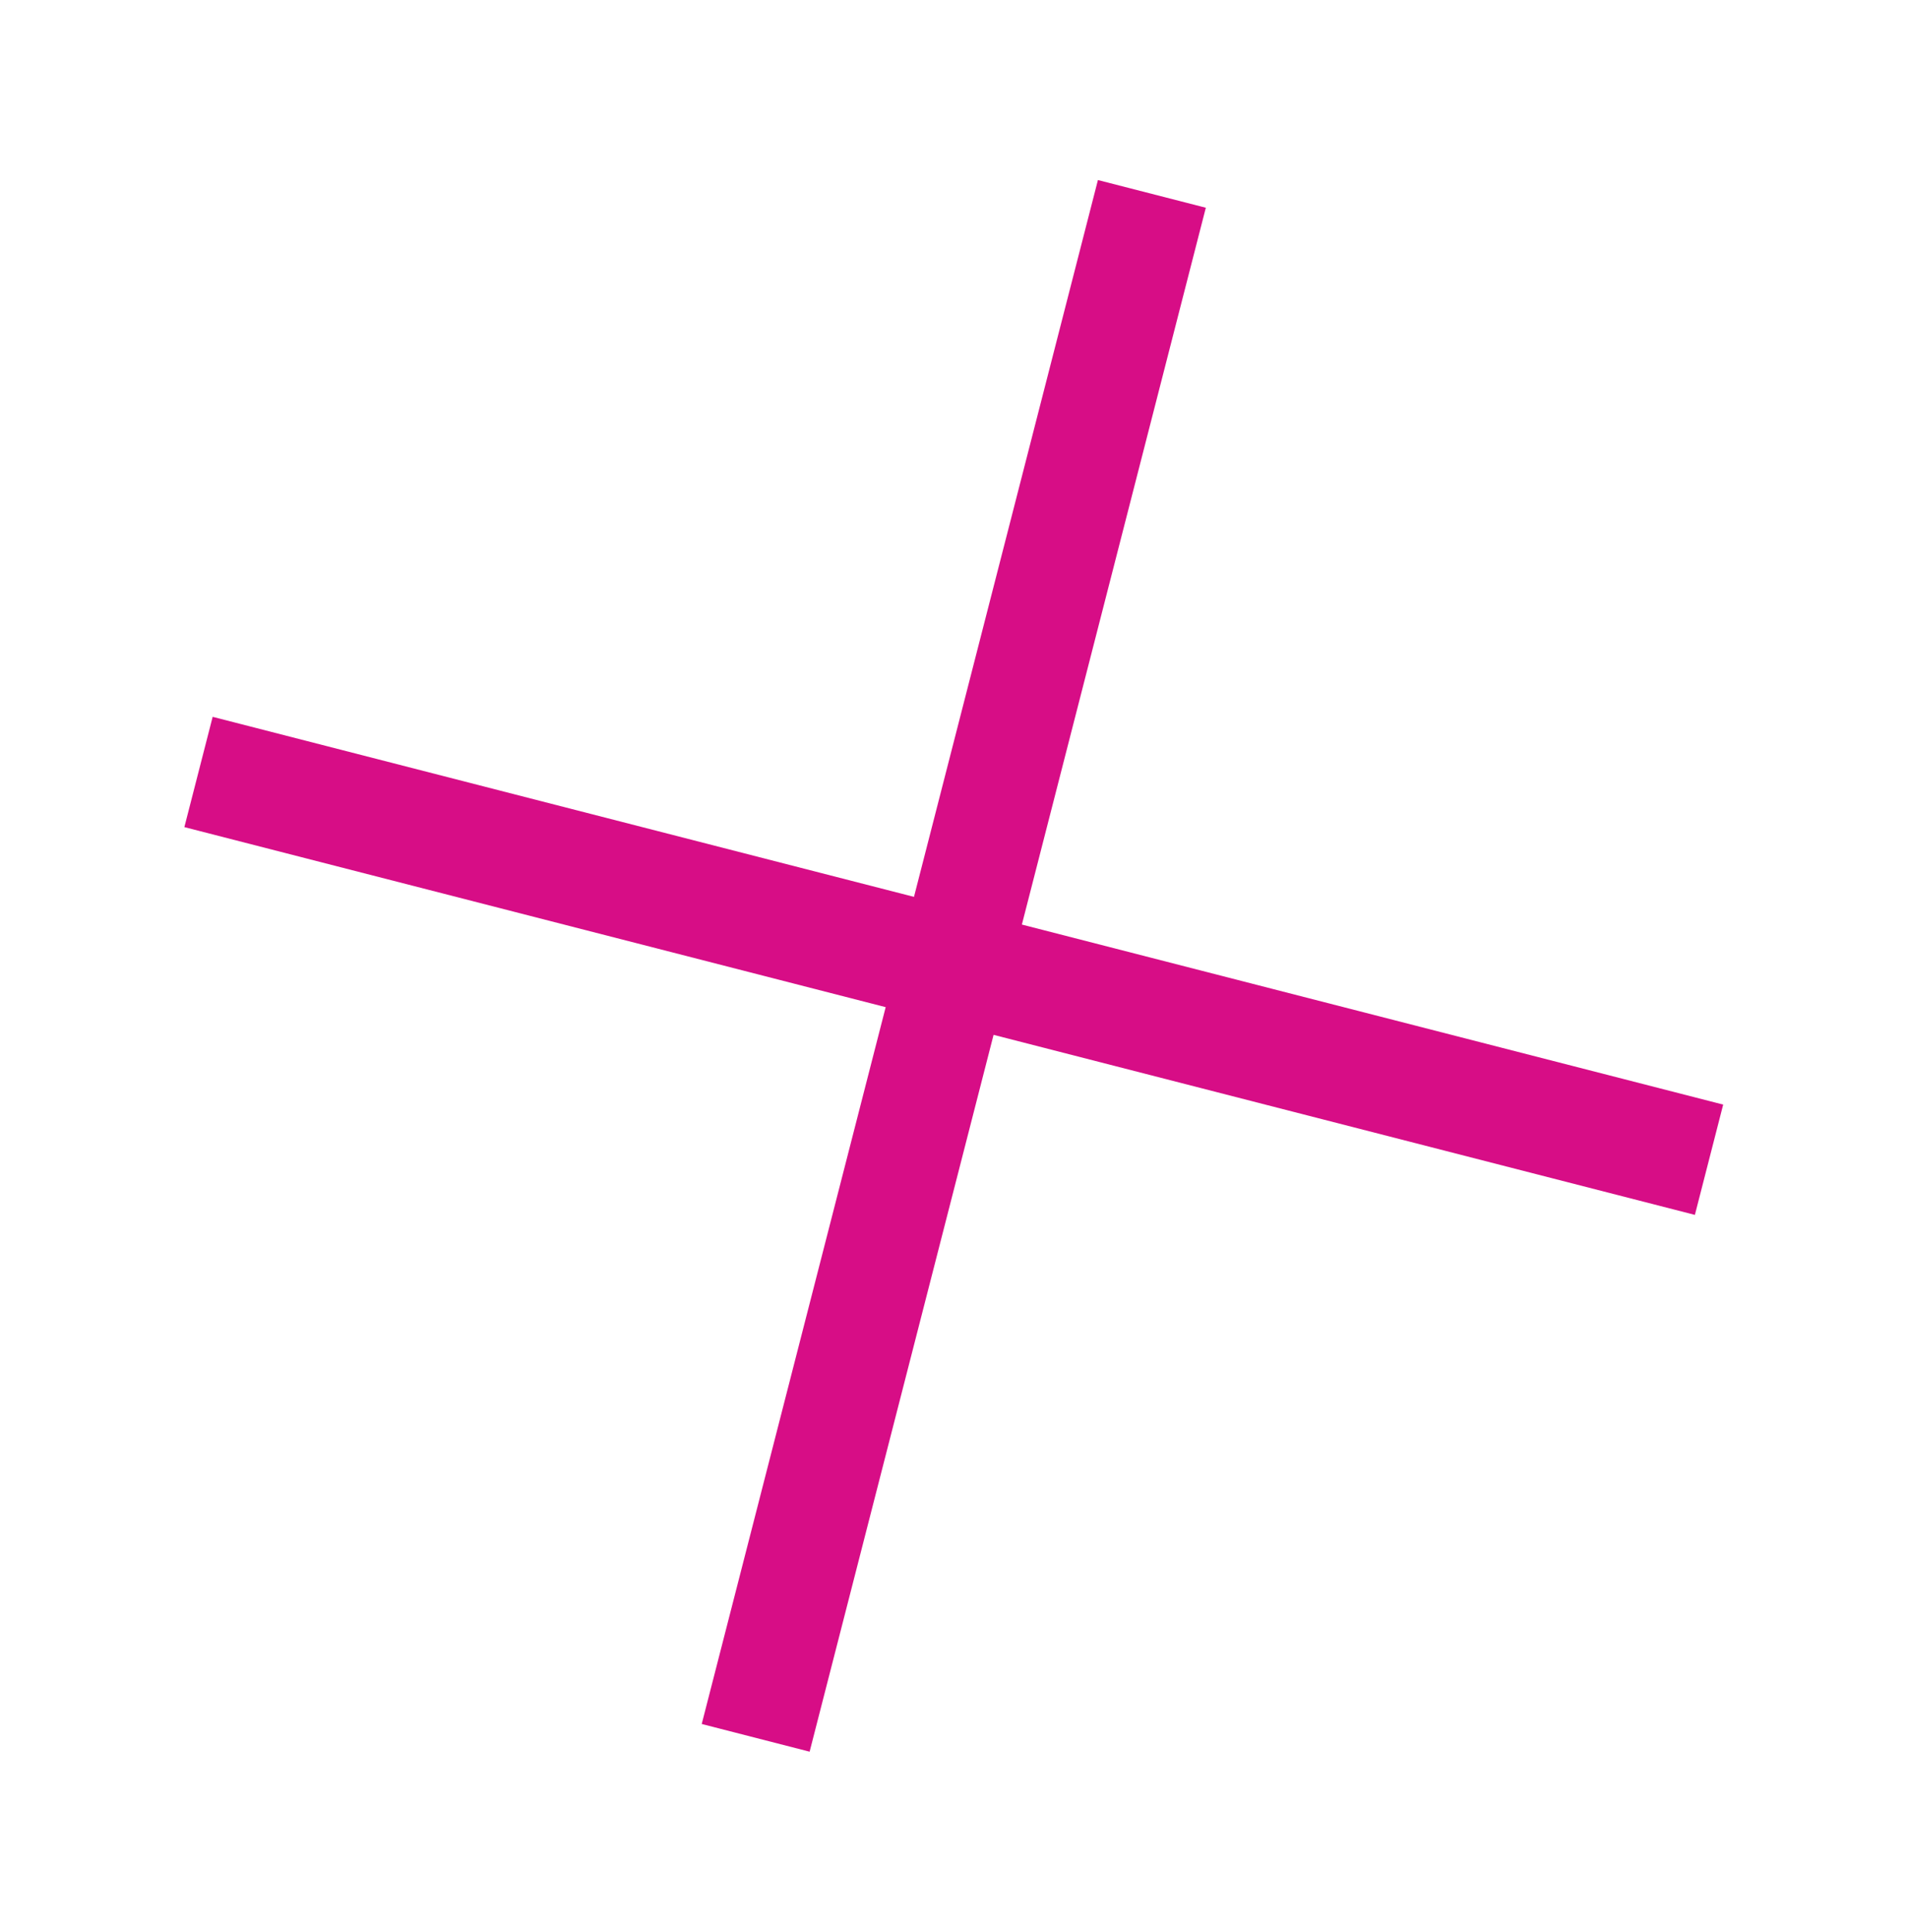 <svg width="811" height="821" viewBox="0 0 811 821" fill="none" xmlns="http://www.w3.org/2000/svg">
<rect x="466.679" y="76.511" width="47.347" height="677.413" transform="rotate(14.395 466.679 76.511)" fill="#D70D86"/>
<rect x="78.364" y="351.507" width="48.387" height="662.862" transform="rotate(-75.605 78.364 351.507)" fill="#D70D86"/>
</svg>
